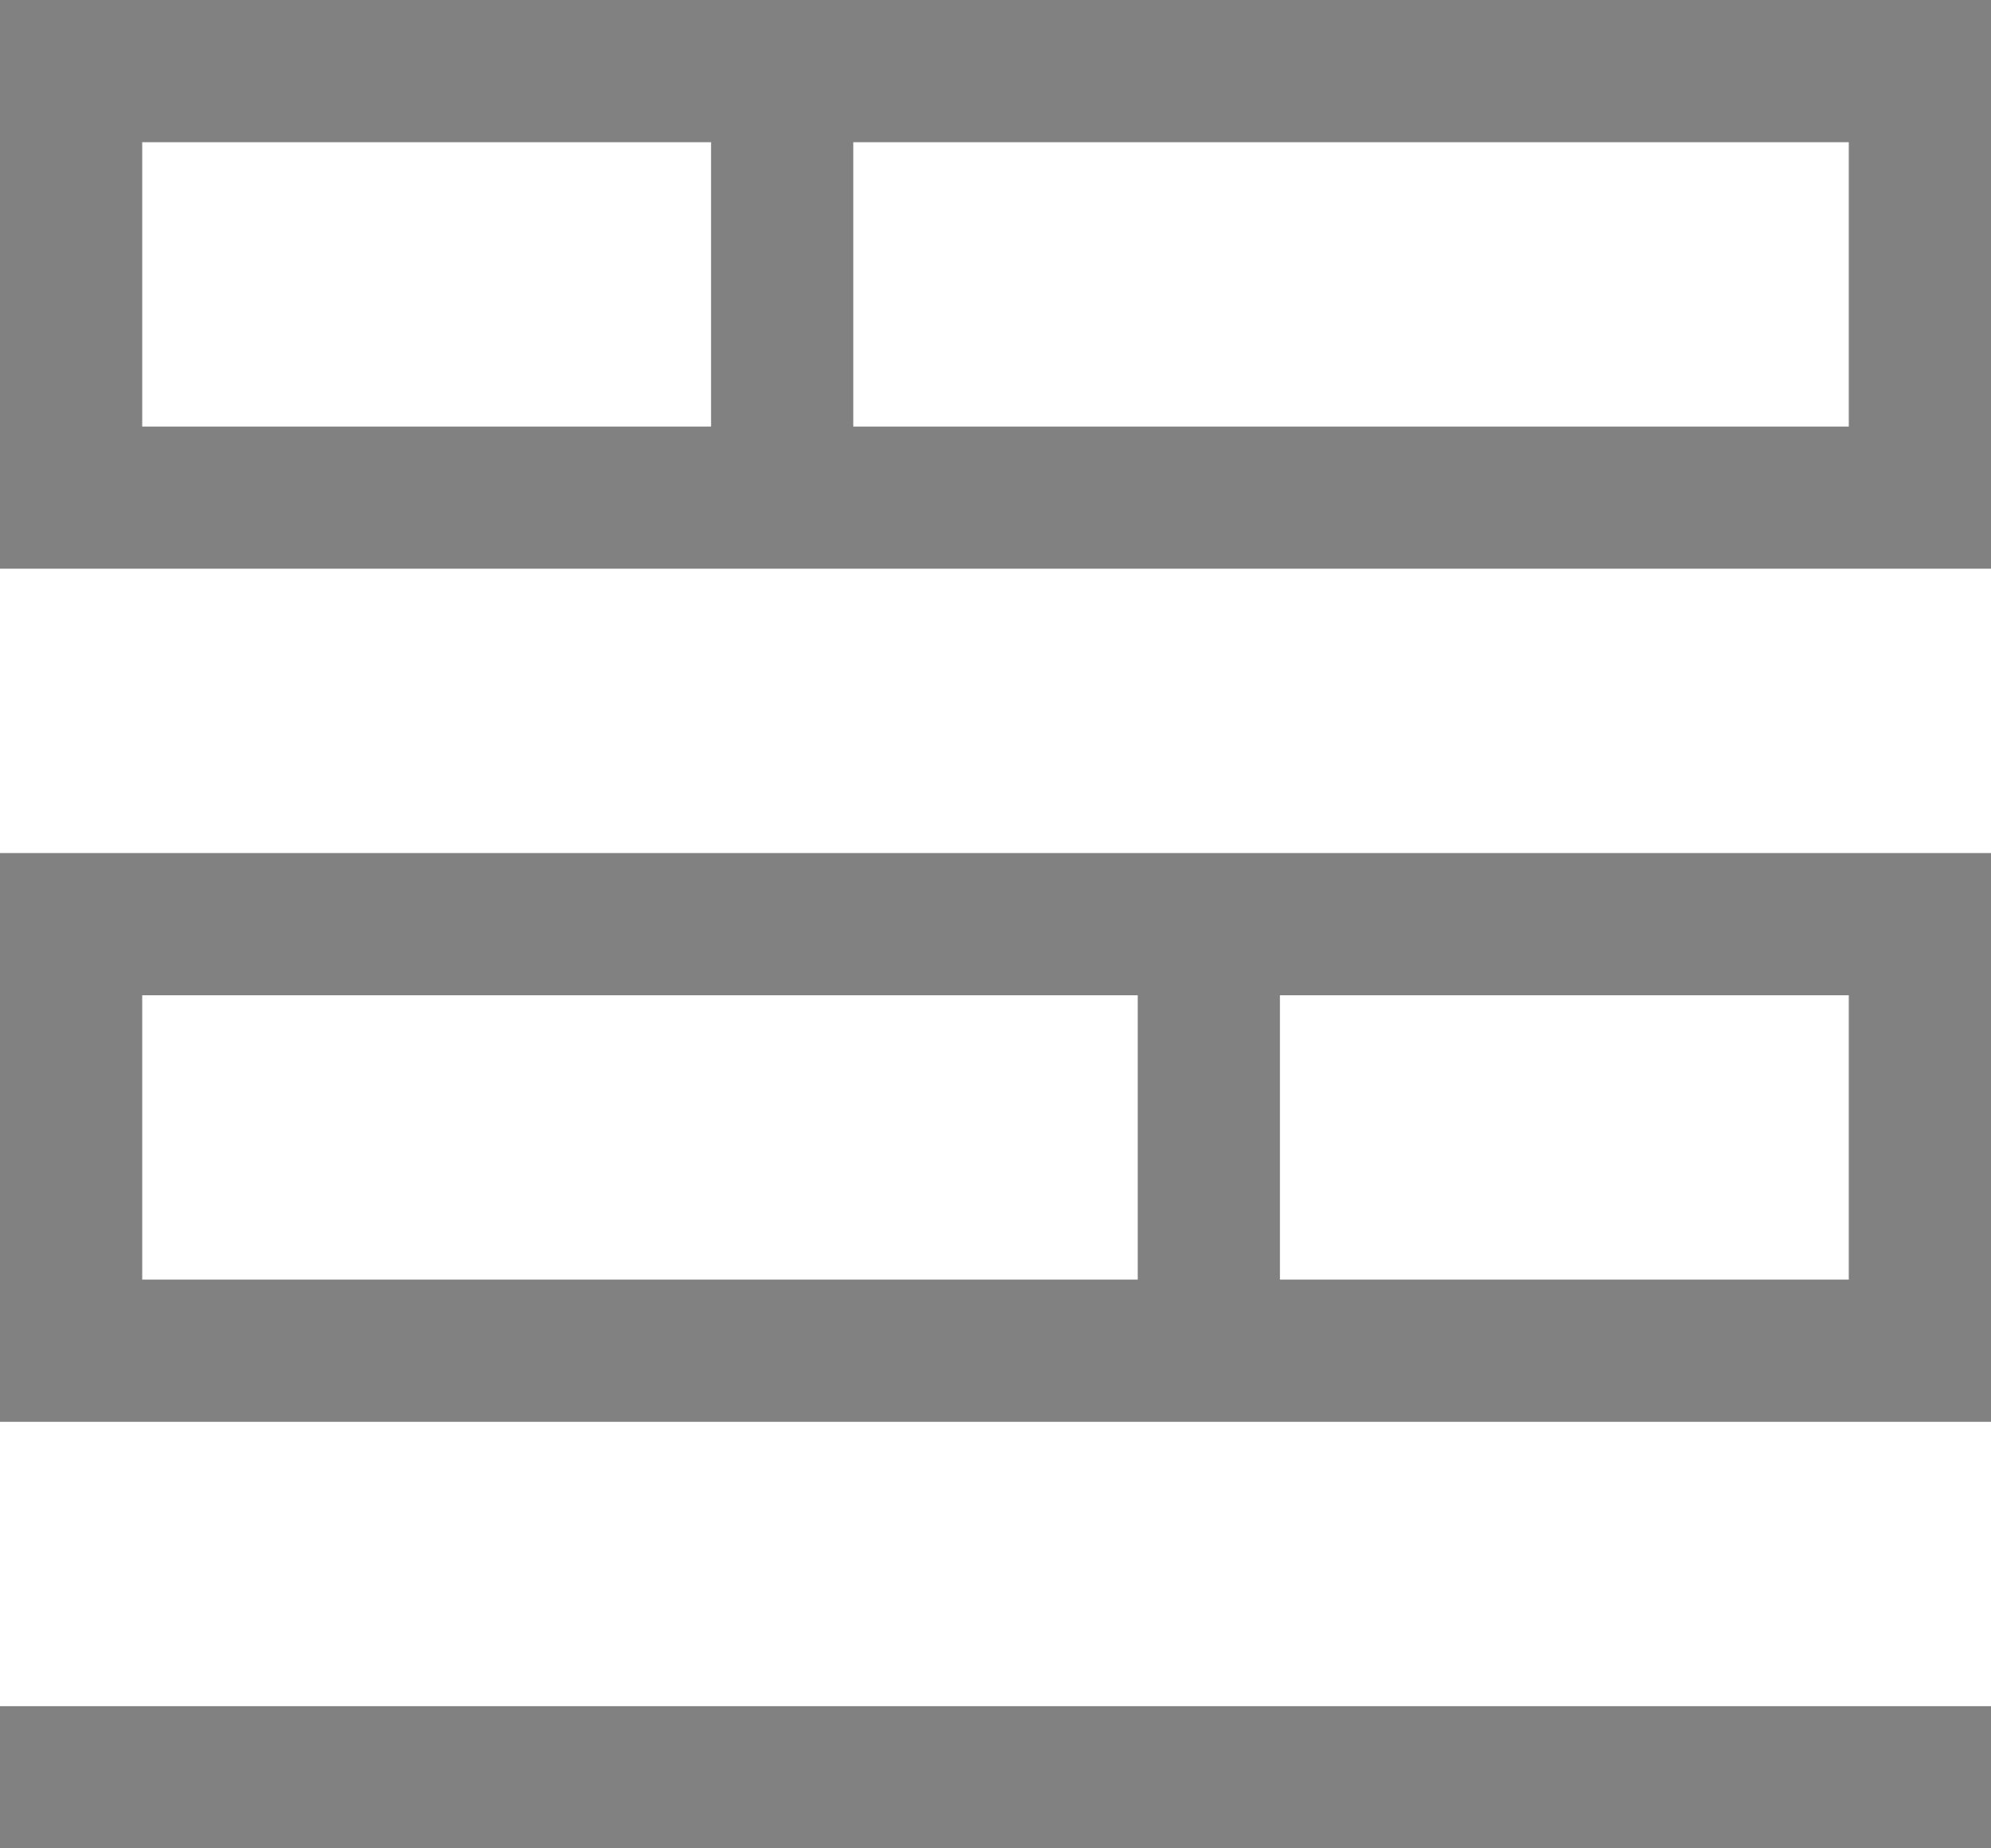 <?xml version="1.0" encoding="utf-8"?>
<!-- Generator: Adobe Illustrator 21.0.2, SVG Export Plug-In . SVG Version: 6.00 Build 0)  -->
<svg version="1.1" id="Layer_1" xmlns="http://www.w3.org/2000/svg" xmlns:xlink="http://www.w3.org/1999/xlink" x="0px" y="0px"
	 viewBox="0 0 14 13" style="enable-background:new 0 0 14 13;" xml:space="preserve">
<style type="text/css">
	.st0{fill:#818181;}
</style>
<path class="st0" d="M0,13h14v-1H0V13z M0,10h14V6H0V10z M9,7h4v2H9V7z M1,7h7v2H1V7z M0,0v4h14V0H0z M5,3H1V1h4V3z M13,3H6V1h7V3z"
	/>
</svg>
